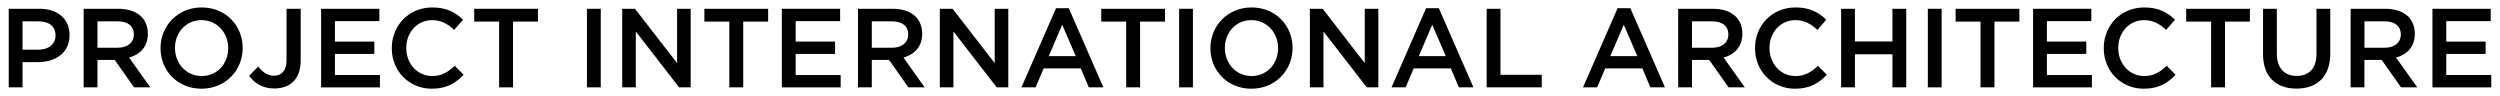 <?xml version="1.0" encoding="utf-8"?>
<!-- Generator: Adobe Illustrator 16.0.0, SVG Export Plug-In . SVG Version: 6.00 Build 0)  -->
<!DOCTYPE svg PUBLIC "-//W3C//DTD SVG 1.1//EN" "http://www.w3.org/Graphics/SVG/1.1/DTD/svg11.dtd">
<svg version="1.1" id="Layer_1" xmlns="http://www.w3.org/2000/svg" xmlns:xlink="http://www.w3.org/1999/xlink" x="0px" y="0px"
	 width="312px" height="12px" viewBox="0 0 312 12" enable-background="new 0 0 312 12" xml:space="preserve">
<g>
	<path d="M1.09,1.097h3.866c2.283,0,3.726,1.303,3.726,3.278v0.028c0,2.199-1.765,3.348-3.922,3.348H2.812v3.152H1.09V1.097z
		 M4.815,6.196c1.303,0,2.115-0.729,2.115-1.751V4.417c0-1.149-0.826-1.751-2.115-1.751H2.812v3.53H4.815z"/>
	<path d="M10.441,1.097h4.37c1.233,0,2.199,0.364,2.83,0.98c0.519,0.532,0.812,1.261,0.812,2.115v0.028
		c0,1.611-0.967,2.578-2.34,2.969l2.647,3.713h-2.03l-2.41-3.418h-0.027h-2.13v3.418h-1.723V1.097z M14.686,5.958
		c1.233,0,2.018-0.644,2.018-1.639V4.291c0-1.051-0.757-1.625-2.031-1.625h-2.508v3.292H14.686z"/>
	<path d="M20.033,6.028V6c0-2.759,2.129-5.071,5.141-5.071s5.112,2.284,5.112,5.043V6c0,2.76-2.129,5.071-5.141,5.071
		S20.033,8.788,20.033,6.028z M28.479,6.028V6c0-1.905-1.387-3.488-3.334-3.488s-3.306,1.555-3.306,3.46V6
		c0,1.905,1.387,3.488,3.334,3.488C27.12,9.488,28.479,7.932,28.479,6.028z"/>
	<path d="M31.094,9.459l1.135-1.162c0.574,0.729,1.148,1.148,1.975,1.148c0.925,0,1.555-0.617,1.555-1.92V1.097h1.766v6.472
		c0,1.162-0.337,2.031-0.911,2.605s-1.4,0.868-2.381,0.868C32.719,11.042,31.738,10.342,31.094,9.459z"/>
	<path d="M40.075,1.097h7.27v1.541h-5.547v2.55h4.917v1.541h-4.917v2.634h5.617v1.541h-7.34V1.097z"/>
	<path d="M48.895,6.028V6c0-2.787,2.087-5.071,5.057-5.071c1.807,0,2.899,0.63,3.838,1.527L56.683,3.73
		c-0.784-0.729-1.625-1.219-2.745-1.219c-1.877,0-3.236,1.541-3.236,3.46V6c0,1.919,1.359,3.488,3.236,3.488
		c1.204,0,1.975-0.491,2.815-1.274l1.106,1.12c-1.022,1.064-2.144,1.737-3.979,1.737C51.023,11.071,48.895,8.843,48.895,6.028z"/>
	<path d="M62.29,2.694h-3.11V1.097h7.957v1.597h-3.11v8.209H62.29V2.694z"/>
	<path d="M73.251,1.097h1.723v9.806h-1.723V1.097z"/>
	<path d="M77.651,1.097h1.597l5.253,6.78v-6.78h1.695v9.806h-1.443l-5.406-6.976v6.976h-1.695V1.097z"/>
	<path d="M91.018,2.694h-3.11V1.097h7.957v1.597h-3.11v8.209h-1.736V2.694z"/>
	<path d="M97.576,1.097h7.271v1.541h-5.548v2.55h4.917v1.541h-4.917v2.634h5.617v1.541h-7.34V1.097z"/>
	<path d="M107.078,1.097h4.37c1.233,0,2.199,0.364,2.83,0.98c0.519,0.532,0.812,1.261,0.812,2.115v0.028
		c0,1.611-0.967,2.578-2.34,2.969l2.647,3.713h-2.03l-2.41-3.418h-0.027h-2.13v3.418h-1.723V1.097z M111.322,5.958
		c1.233,0,2.018-0.644,2.018-1.639V4.291c0-1.051-0.757-1.625-2.031-1.625h-2.508v3.292H111.322z"/>
	<path d="M117.29,1.097h1.597l5.253,6.78v-6.78h1.694v9.806h-1.442l-5.407-6.976v6.976h-1.694V1.097z"/>
	<path d="M131.791,1.027h1.598l4.313,9.876h-1.82l-0.995-2.367h-4.636l-1.009,2.367h-1.765L131.791,1.027z M134.257,7.008
		l-1.695-3.922l-1.681,3.922H134.257z"/>
	<path d="M140.545,2.694h-3.11V1.097h7.957v1.597h-3.11v8.209h-1.736V2.694z"/>
	<path d="M147.153,1.097h1.723v9.806h-1.723V1.097z"/>
	<path d="M151.059,6.028V6c0-2.759,2.129-5.071,5.141-5.071s5.112,2.284,5.112,5.043V6c0,2.76-2.129,5.071-5.141,5.071
		S151.059,8.788,151.059,6.028z M159.505,6.028V6c0-1.905-1.387-3.488-3.334-3.488s-3.306,1.555-3.306,3.46V6
		c0,1.905,1.387,3.488,3.334,3.488C158.146,9.488,159.505,7.932,159.505,6.028z"/>
	<path d="M163.473,1.097h1.596l5.254,6.78v-6.78h1.694v9.806h-1.442l-5.407-6.976v6.976h-1.694V1.097z"/>
	<path d="M177.974,1.027h1.597l4.314,9.876h-1.82l-0.995-2.367h-4.636l-1.01,2.367h-1.764L177.974,1.027z M180.439,7.008
		l-1.695-3.922l-1.681,3.922H180.439z"/>
	<path d="M185.535,1.097h1.723v8.236h5.154v1.569h-6.877V1.097z"/>
	<path d="M201.874,1.027h1.597l4.314,9.876h-1.82l-0.995-2.367h-4.636l-1.01,2.367h-1.764L201.874,1.027z M204.34,7.008
		l-1.695-3.922l-1.681,3.922H204.34z"/>
	<path d="M209.436,1.097h4.369c1.233,0,2.199,0.364,2.83,0.98c0.519,0.532,0.812,1.261,0.812,2.115v0.028
		c0,1.611-0.967,2.578-2.34,2.969l2.648,3.713h-2.031l-2.41-3.418h-0.027h-2.129v3.418h-1.723V1.097z M213.68,5.958
		c1.232,0,2.017-0.644,2.017-1.639V4.291c0-1.051-0.757-1.625-2.031-1.625h-2.507v3.292H213.68z"/>
	<path d="M219.025,6.028V6c0-2.787,2.088-5.071,5.057-5.071c1.807,0,2.9,0.63,3.838,1.527l-1.105,1.275
		c-0.785-0.729-1.625-1.219-2.746-1.219c-1.877,0-3.236,1.541-3.236,3.46V6c0,1.919,1.359,3.488,3.236,3.488
		c1.205,0,1.975-0.491,2.815-1.274l1.106,1.12c-1.022,1.064-2.143,1.737-3.979,1.737C221.154,11.071,219.025,8.843,219.025,6.028z"
		/>
	<path d="M229.773,1.097h1.723v4.076h4.68V1.097h1.723v9.806h-1.723V6.77h-4.68v4.133h-1.723V1.097z"/>
	<path d="M240.595,1.097h1.723v9.806h-1.723V1.097z"/>
	<path d="M247.17,2.694h-3.109V1.097h7.956v1.597h-3.11v8.209h-1.736V2.694z"/>
	<path d="M253.729,1.097h7.271v1.541h-5.548v2.55h4.918v1.541h-4.918v2.634h5.617v1.541h-7.34V1.097z"/>
	<path d="M262.549,6.028V6c0-2.787,2.087-5.071,5.057-5.071c1.807,0,2.899,0.63,3.838,1.527l-1.106,1.275
		c-0.784-0.729-1.625-1.219-2.745-1.219c-1.877,0-3.236,1.541-3.236,3.46V6c0,1.919,1.359,3.488,3.236,3.488
		c1.204,0,1.975-0.491,2.814-1.274l1.107,1.12c-1.023,1.064-2.144,1.737-3.979,1.737C264.678,11.071,262.549,8.843,262.549,6.028z"
		/>
	<path d="M275.943,2.694h-3.109V1.097h7.957v1.597h-3.11v8.209h-1.737V2.694z"/>
	<path d="M282.427,6.743V1.097h1.724v5.575c0,1.82,0.938,2.801,2.479,2.801c1.527,0,2.466-0.924,2.466-2.73V1.097h1.723v5.562
		c0,2.927-1.653,4.398-4.216,4.398C284.052,11.057,282.427,9.585,282.427,6.743z"/>
	<path d="M293.358,1.097h4.37c1.232,0,2.199,0.364,2.83,0.98c0.518,0.532,0.812,1.261,0.812,2.115v0.028
		c0,1.611-0.967,2.578-2.34,2.969l2.647,3.713h-2.03l-2.41-3.418h-0.027h-2.13v3.418h-1.723V1.097z M297.603,5.958
		c1.233,0,2.017-0.644,2.017-1.639V4.291c0-1.051-0.756-1.625-2.03-1.625h-2.508v3.292H297.603z"/>
	<path d="M303.57,1.097h7.27v1.541h-5.547v2.55h4.916v1.541h-4.916v2.634h5.617v1.541h-7.34V1.097z"/>
</g>
</svg>
